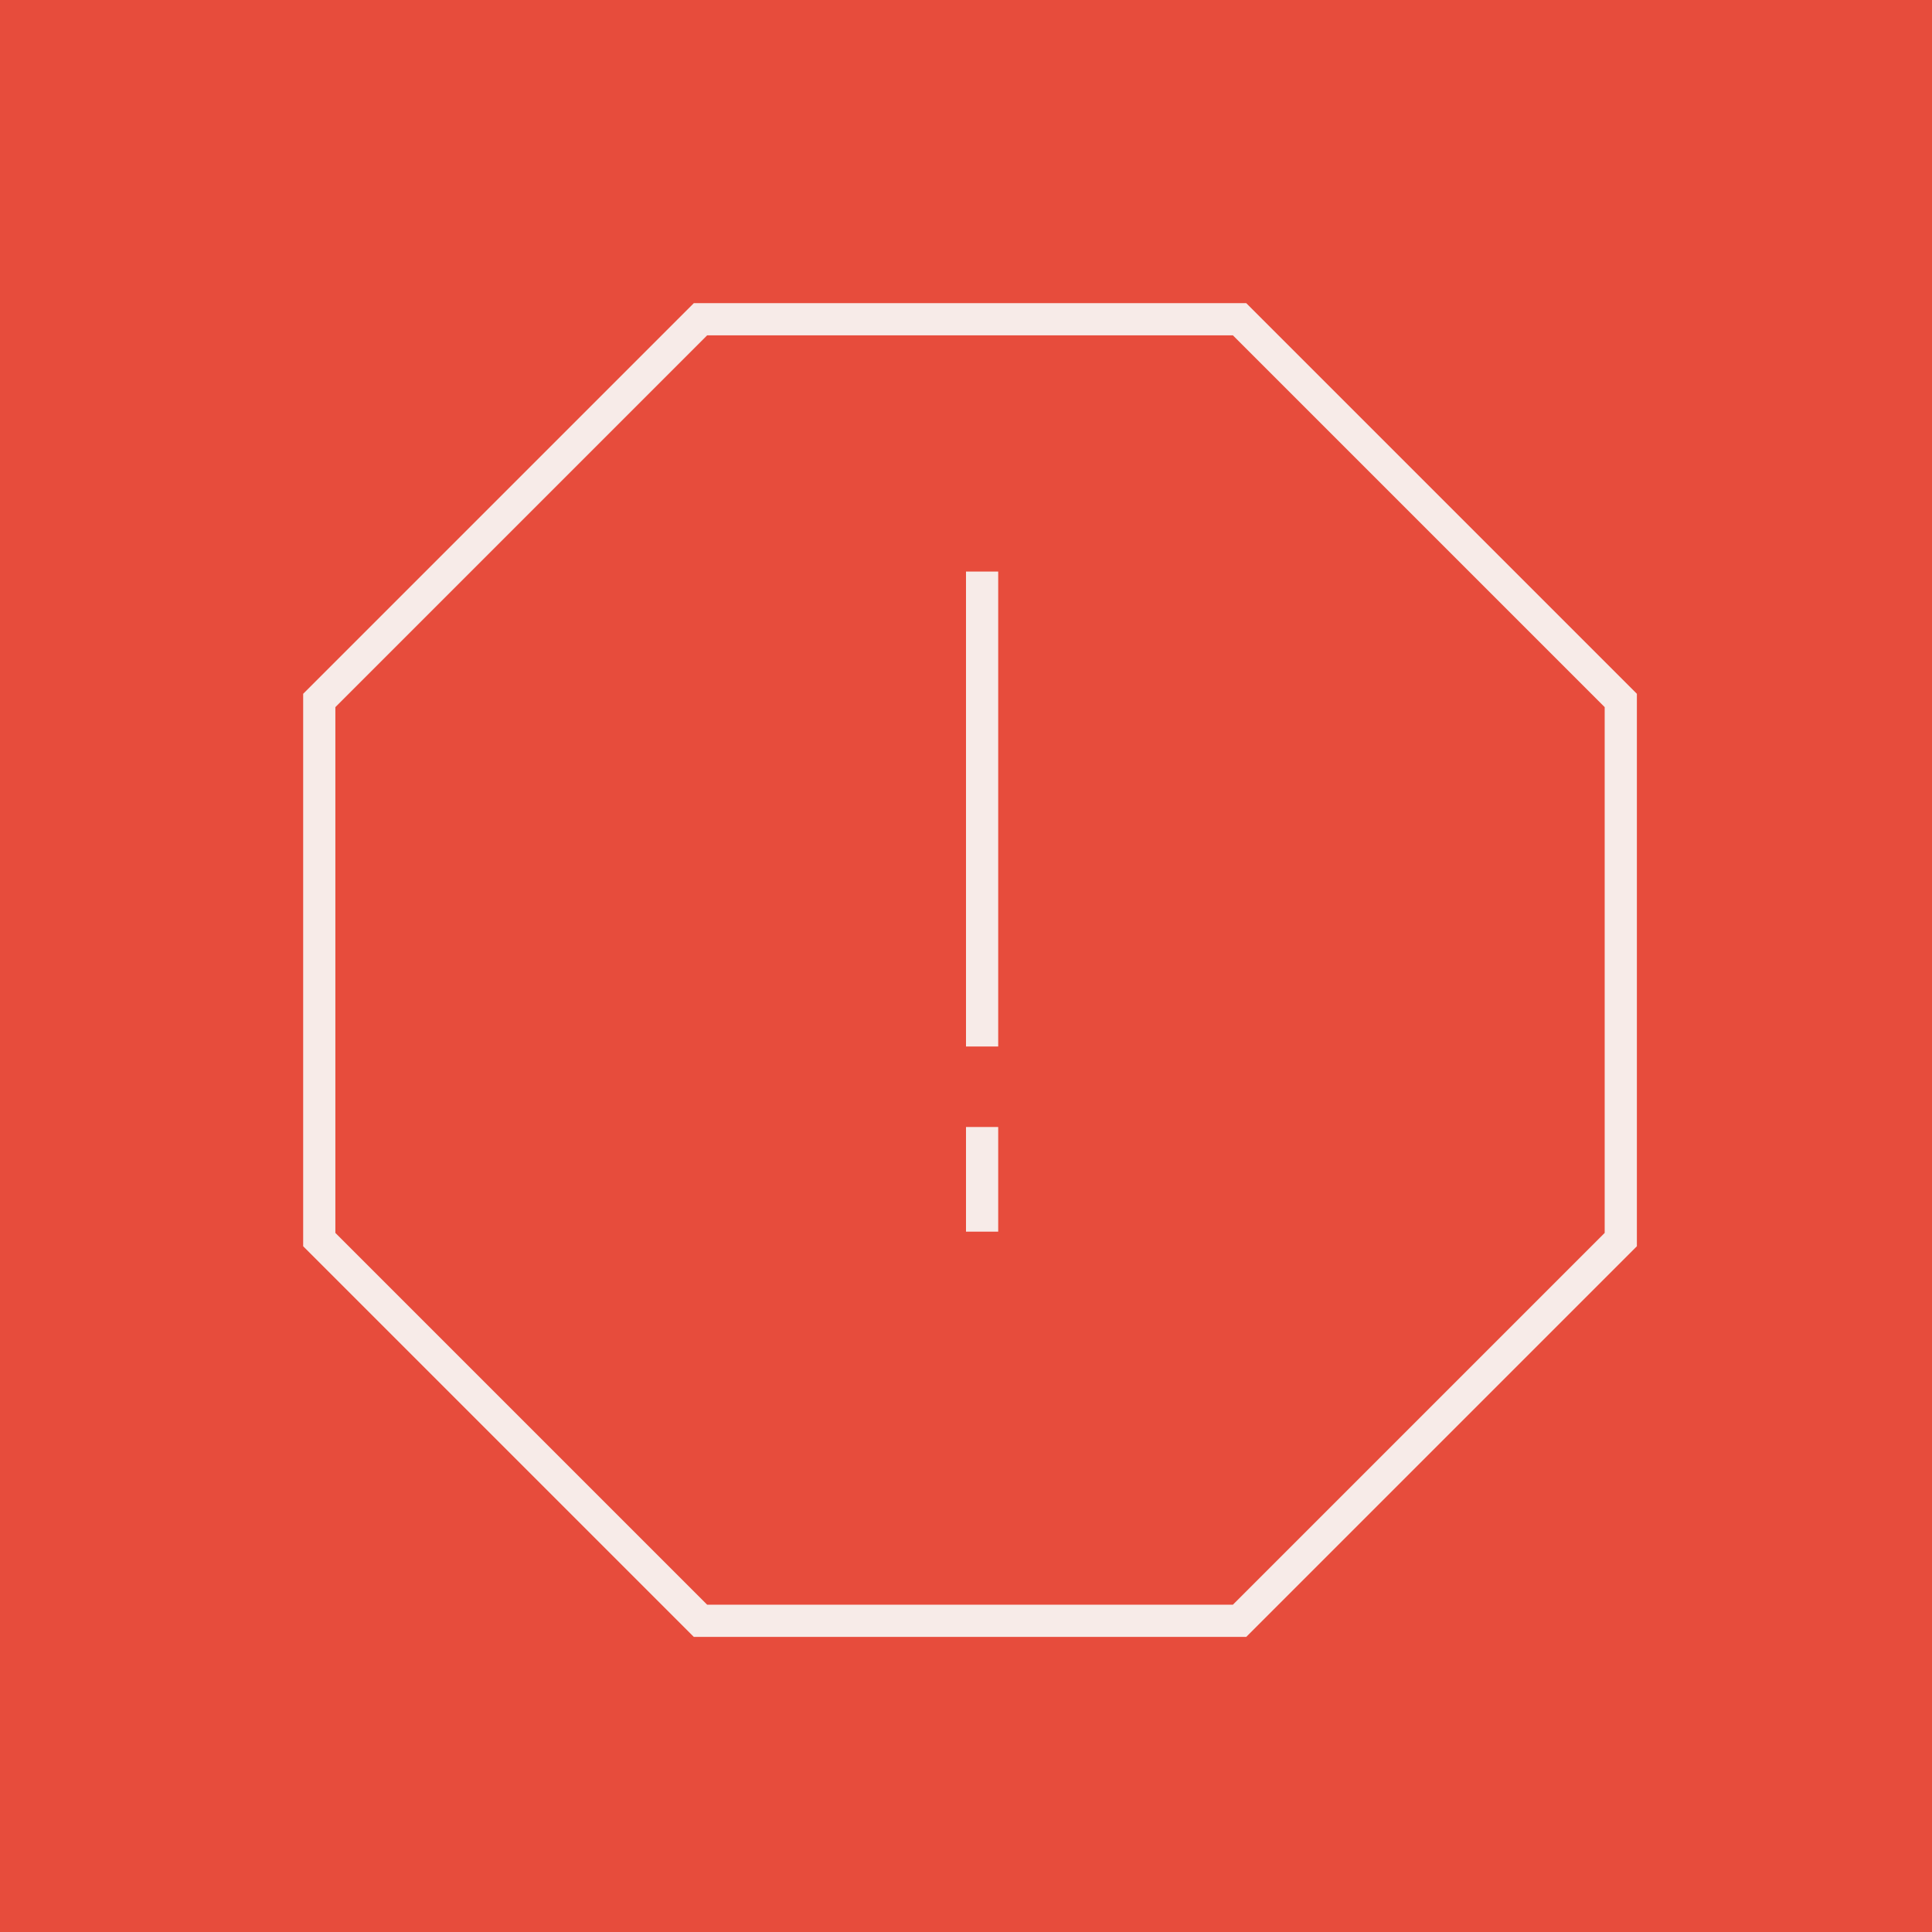 <?xml version="1.0" encoding="UTF-8" standalone="no"?>
<svg width="240px" height="240px" viewBox="0 0 240 240" version="1.1" xmlns="http://www.w3.org/2000/svg" xmlns:xlink="http://www.w3.org/1999/xlink" xmlns:sketch="http://www.bohemiancoding.com/sketch/ns">
    <!-- Generator: Sketch 3.3.2 (12043) - http://www.bohemiancoding.com/sketch -->
    <title>so-banners</title>
    <desc>Created with Sketch.</desc>
    <defs></defs>
    <g id="Page-1" stroke="none" stroke-width="1" fill="none" fill-rule="evenodd" sketch:type="MSPage">
        <g id="Alert" sketch:type="MSLayerGroup">
            <rect id="BG" fill="#E74C3C" sketch:type="MSShapeGroup" x="0" y="0" width="240" height="240"></rect>
            <g id="Group" transform="translate(6, 6)" stroke="#F7EBE8" stroke-width="4" sketch:type="MSShapeGroup">
                <polygon id="Polygon" transform="translate(114.5, 114.5) rotate(-22.5) translate(-114.5, -114.5) " points="114.5 27 176.372 52.628 202 114.5 176.372 176.372 114.5 202 52.628 176.372 27 114.5 52.628 52.628 "></polygon>
                <path d="M116,67 L116,122" id="Line" stroke-linecap="square"></path>
                <path d="M116,145 L116,136" id="dot" stroke-linecap="square"></path>
            </g>
        </g>
    </g>
</svg>